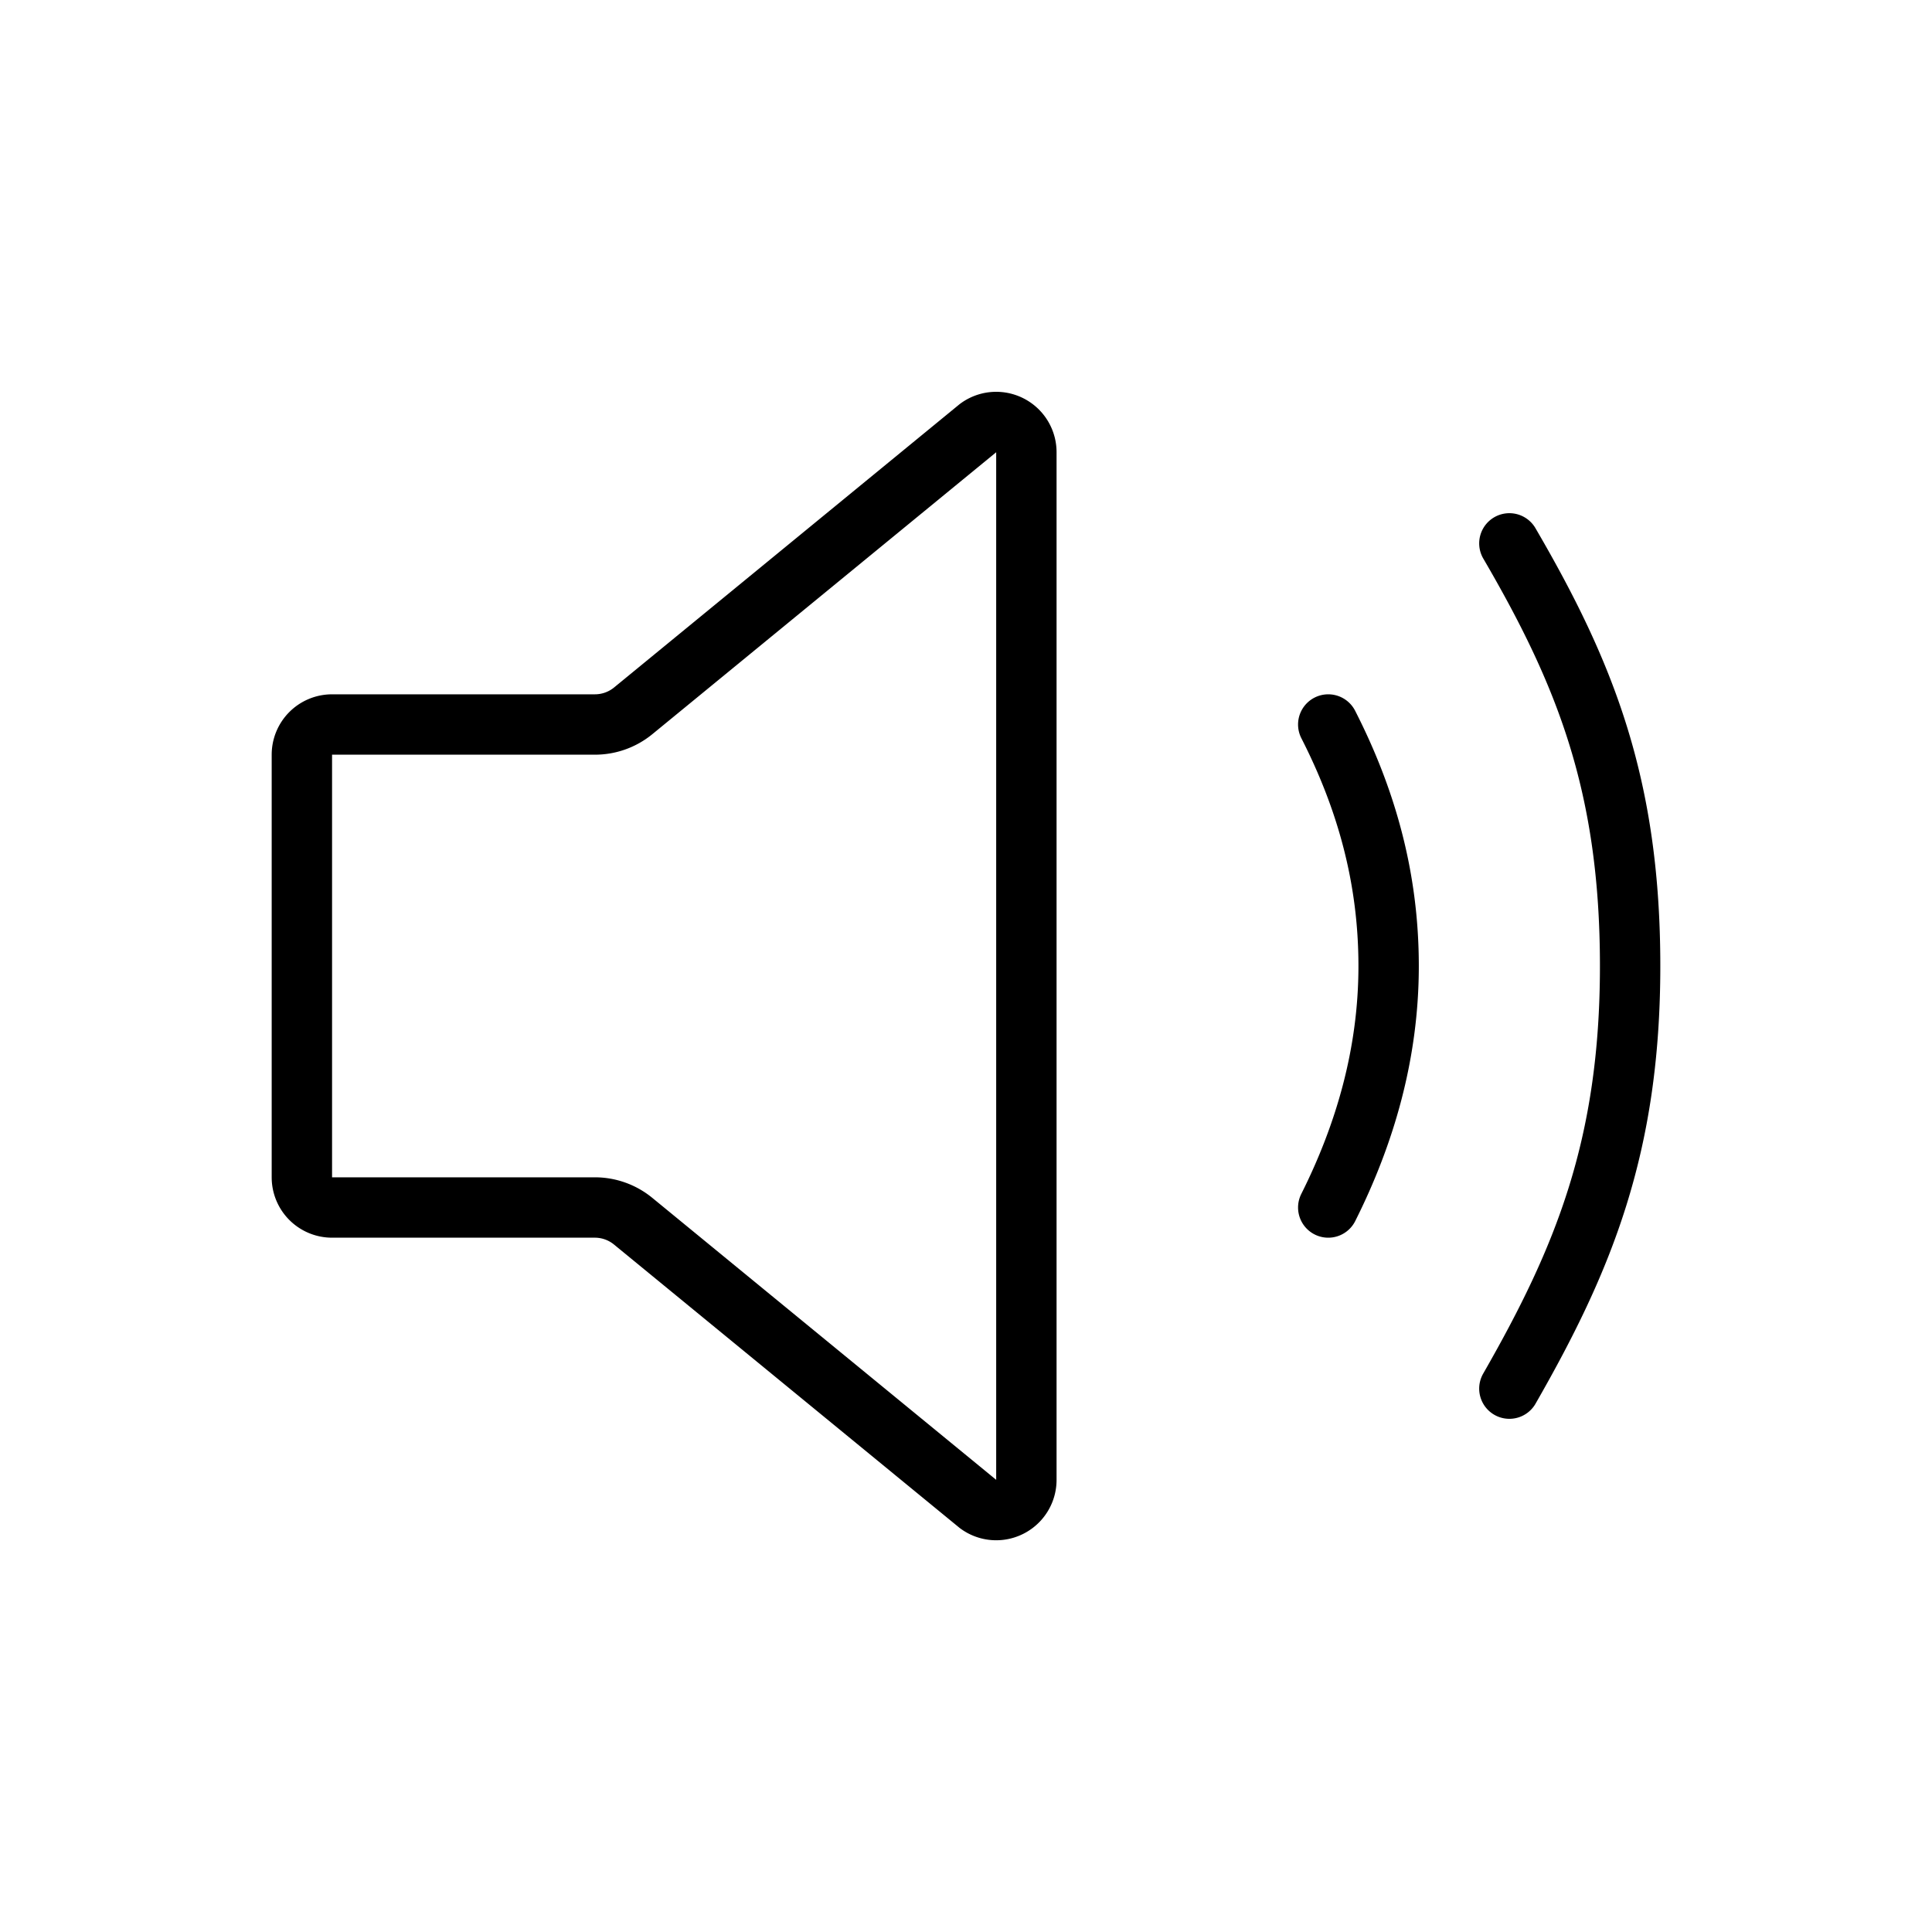 <svg xmlns="http://www.w3.org/2000/svg" class="ionicon" viewBox="0 0 512 512"><title>Volume Medium</title><path d="M157.65 192H88a8 8 0 00-8 8v112a8 8 0 008 8h69.65a16 16 0 0110.14 3.63l91.47 75a8 8 0 0012.74-6.46V119.83a8 8 0 00-12.74-6.44l-91.47 75a16 16 0 01-10.14 3.61zM352 320c9.74-19.41 16-40.81 16-64 0-23.51-6-44.4-16-64M400 368c19.48-34 32-64 32-112s-12-77.7-32-112" fill="none" stroke="currentColor" stroke-linecap="round" stroke-linejoin="round" stroke-width="16"/></svg>